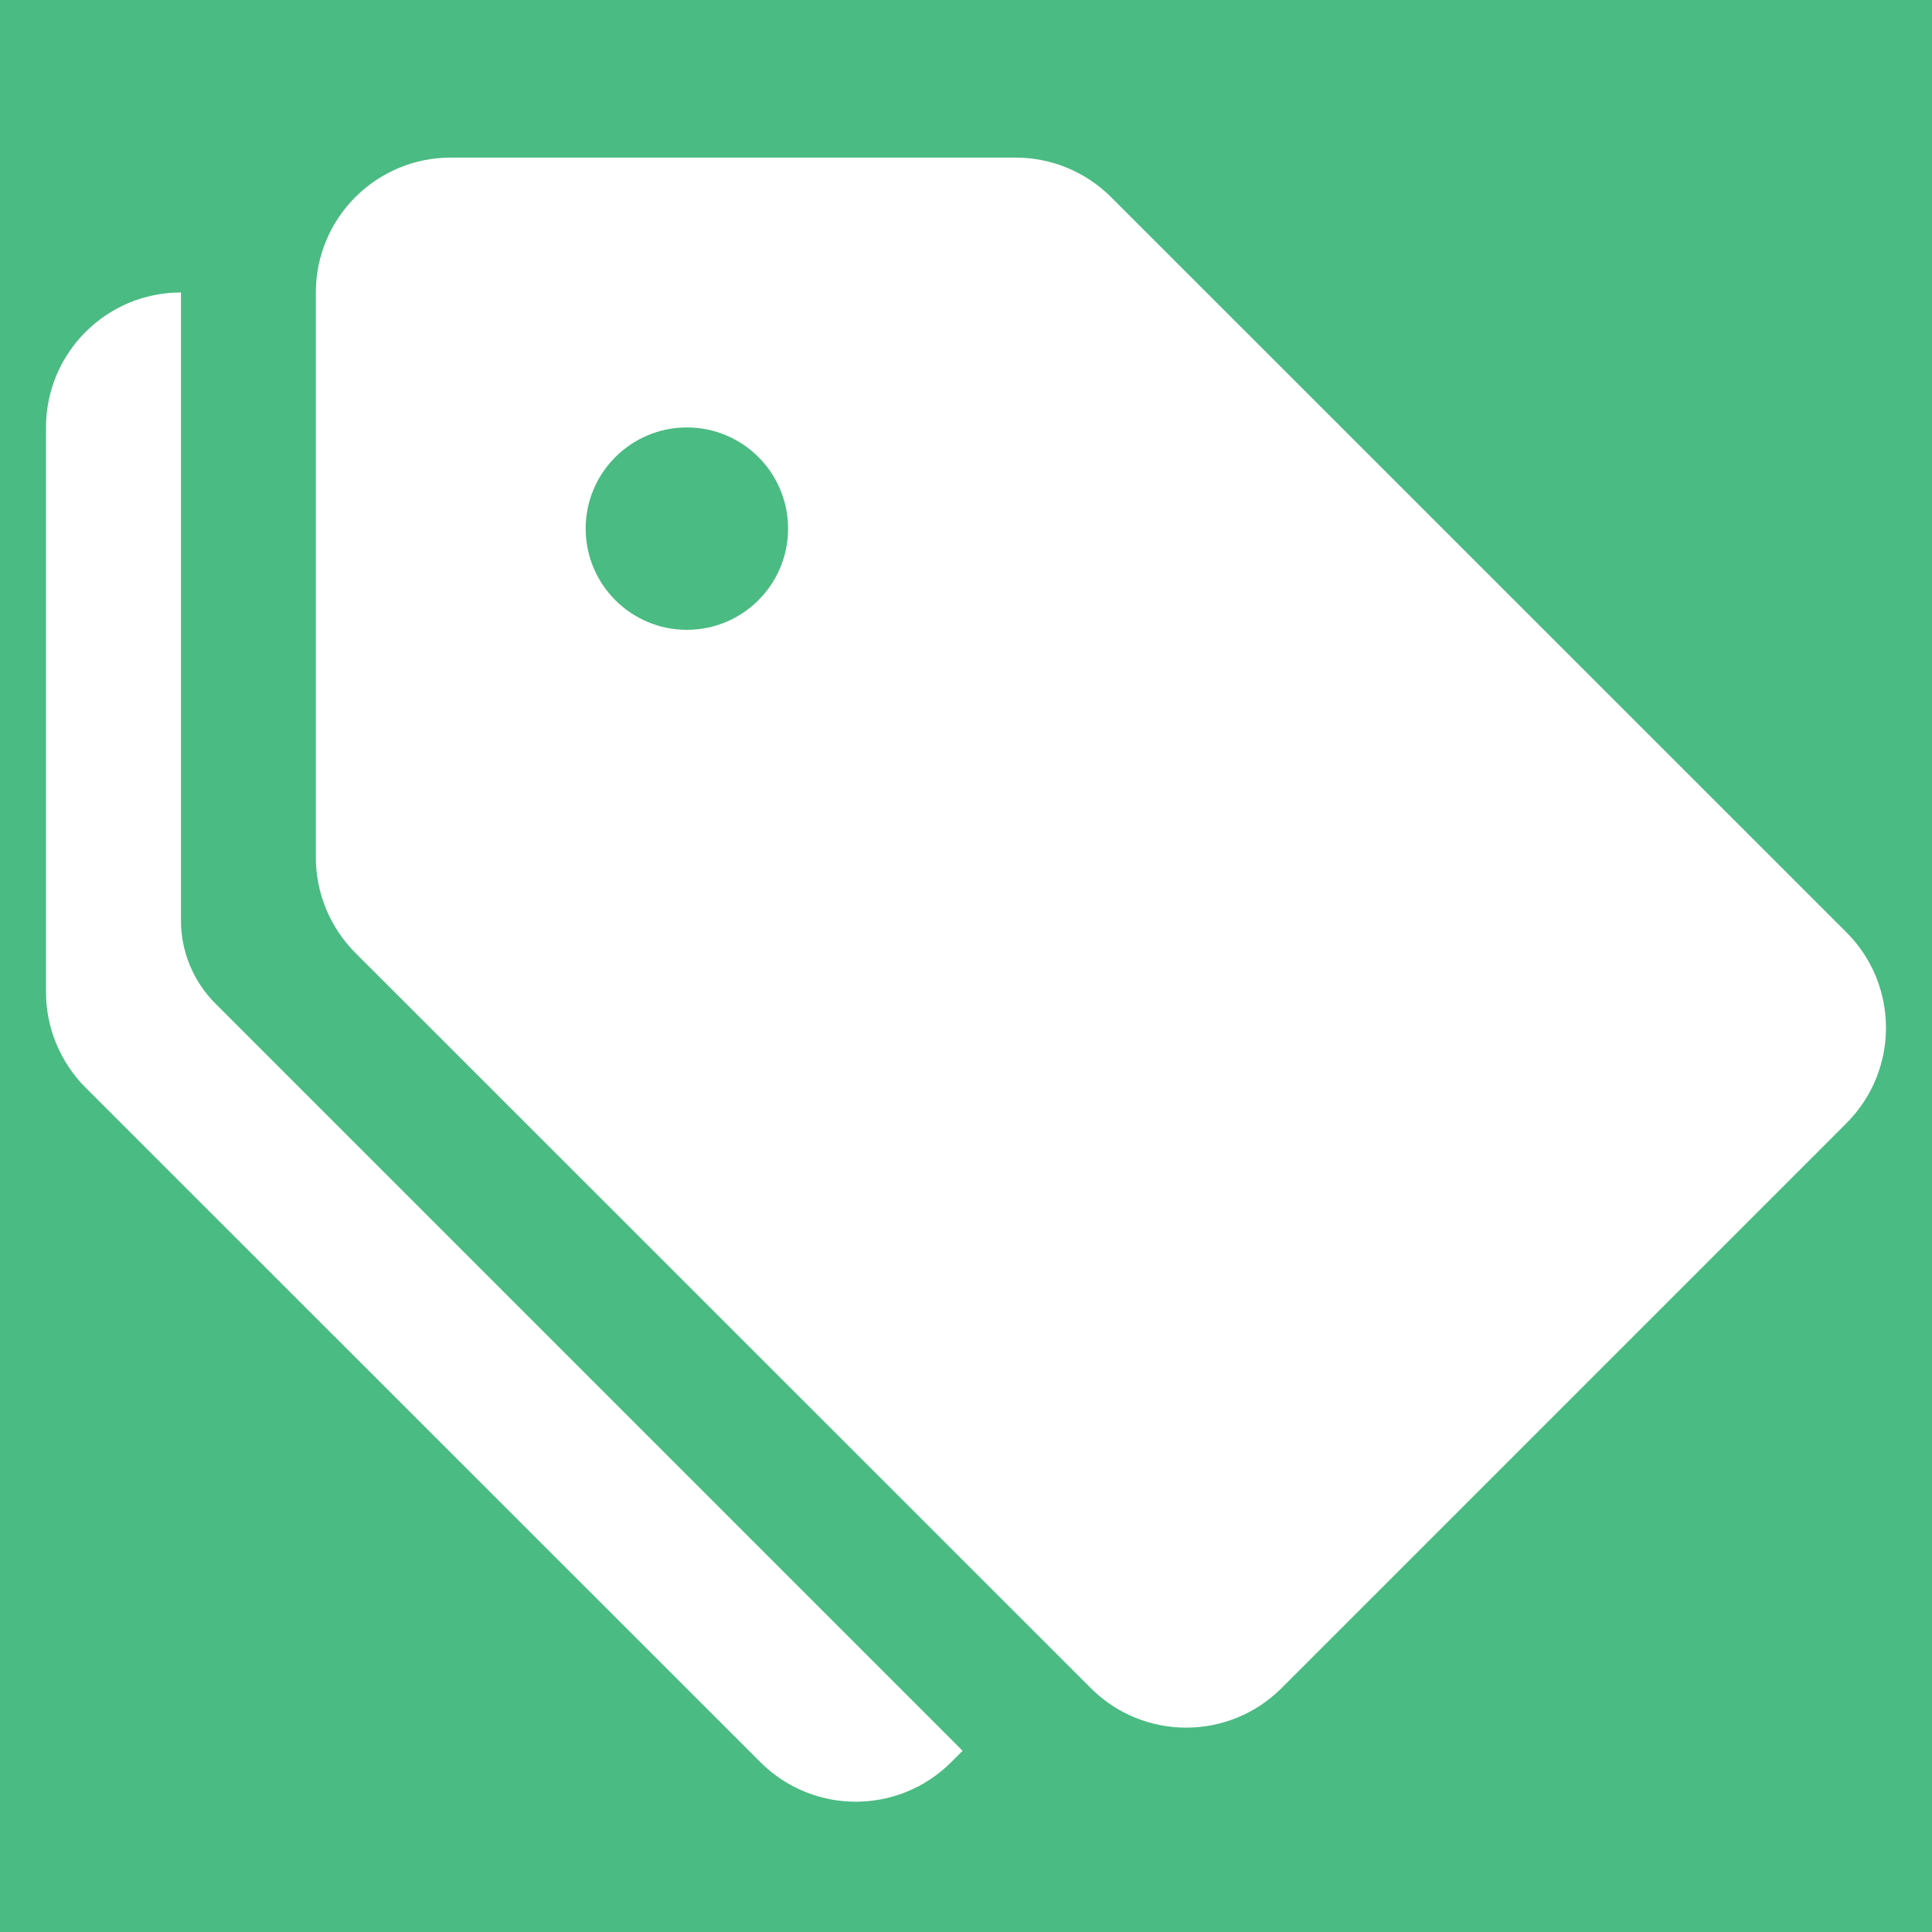<svg width="21" height="21" viewBox="0 0 21 21" fill="none" xmlns="http://www.w3.org/2000/svg">
<rect width="21" height="21" fill="#F5F5F5"/>
<g id="home" clip-path="url(#clip0_0_1)">
<rect width="1440" height="9310" transform="translate(-739 -4764)" fill="white"/>
<g id="pricing">
<rect width="1440" height="1169" transform="translate(-739 -105.352)" fill="white"/>
<g id="text">
<g id="Frame 1766">
<rect width="110" height="32" rx="16" transform="matrix(-1 0 0 1 36.5 -5.352)" fill="#4ABB82"/>
<g id="tag (1) 1" clip-path="url(#clip1_0_1)">
<g id="Group">
<g id="Group_2">
<path id="Vector" d="M4.9 1.713H11.04C11.429 1.713 11.802 1.868 12.077 2.143L20.07 10.134C20.643 10.707 20.643 11.635 20.07 12.209L13.93 18.349C13.357 18.922 12.429 18.922 11.856 18.349L3.863 10.358C3.588 10.082 3.433 9.709 3.433 9.319V3.179C3.433 2.369 4.09 1.713 4.9 1.713ZM7.466 6.846C8.074 6.846 8.566 6.353 8.566 5.746C8.566 5.139 8.074 4.646 7.466 4.646C6.859 4.646 6.366 5.139 6.366 5.746C6.366 6.353 6.859 6.846 7.466 6.846Z" fill="white"/>
</g>
</g>
<g id="Group_3">
<g id="Group_4">
<path id="Vector_2" d="M1.967 3.179L1.967 10.006C1.967 10.344 2.102 10.669 2.341 10.908L10.463 19.03L10.339 19.154C9.766 19.727 8.838 19.727 8.265 19.154L0.93 11.822C0.655 11.546 0.5 11.173 0.5 10.785V4.646C0.5 3.836 1.156 3.179 1.967 3.179Z" fill="white"/>
</g>
</g>
</g>
</g>
</g>
</g>
</g>
<defs>
<clipPath id="clip0_0_1">
<rect width="1440" height="9310" fill="white" transform="translate(-739 -4764)"/>
</clipPath>
<clipPath id="clip1_0_1">
<rect width="20" height="20" fill="white" transform="matrix(-1 0 0 1 20.5 0.648)"/>
</clipPath>
</defs>
</svg>
